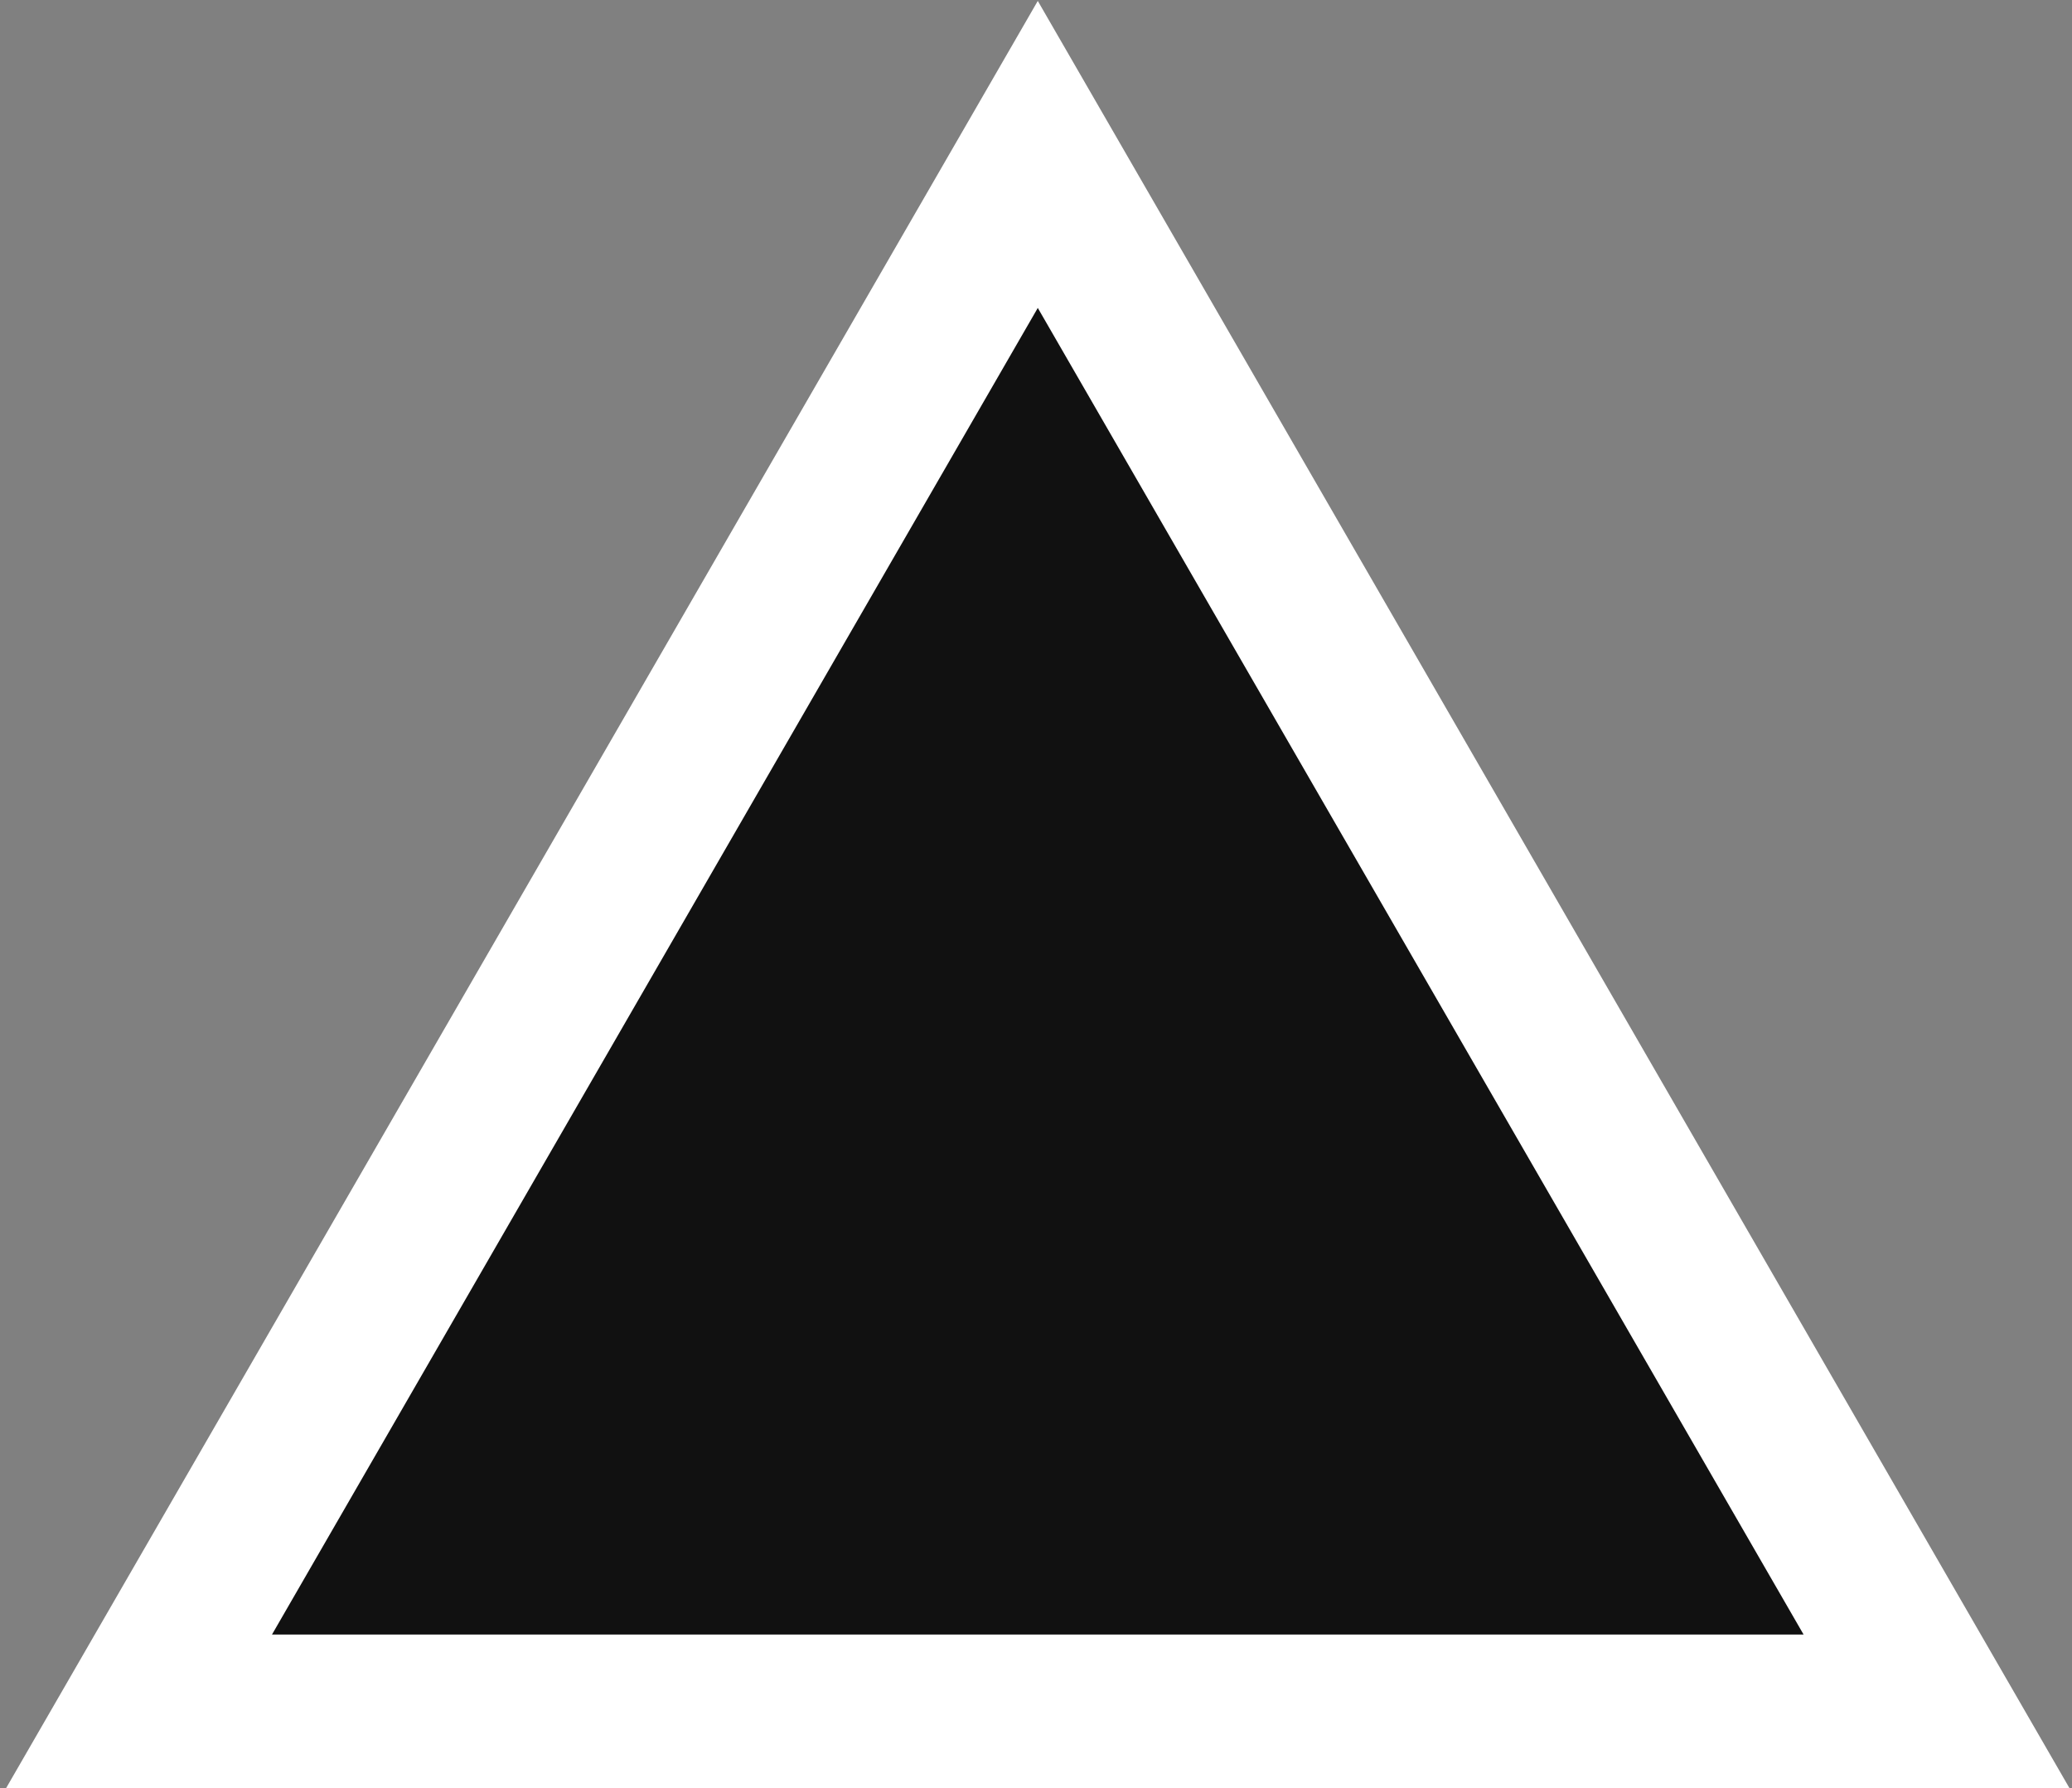 <svg width="270" height="233" viewBox="0 0 270 233" version="1.1" xmlns="http://www.w3.org/2000/svg" xmlns:xlink="http://www.w3.org/1999/xlink" xmlns:figma="http://www.figma.com/figma/ns">
  <rect x="0" y="0" width="270" height="233" fill="#808080" stroke="none"/>
  <title>triangle</title>
  <desc>Created using Figma</desc>
  <g id="Canvas" transform="translate(-32349 -9869)" figma:type="canvas">
    <g id="triangle" figma:type="frame">
      <g id="Polygon" figma:type="vector">
        <use xlink:href="#path0_fill" transform="translate(32366.1 9883.23)" fill="#111"/>
      </g>
      <g id="Polygon (Stroke)" figma:type="vector">
        <use xlink:href="#path1_fill" transform="translate(32349.8 9869.12)" fill="#fff"/>
      </g>
    </g>
  </g>
  <defs>
    <path id="path0_fill" d="M 118.138 0L 236.276 204.621L 0 204.621L 118.138 0Z"/>
    <path id="path1_fill" fill-rule="evenodd" d="M 134.433 0L 122.886 20L 11.547 212.845L 0 232.845L 23.094 232.845L 245.772 232.845L 268.866 232.845L 257.319 212.845L 145.98 20L 134.433 0ZM 134.433 40L 34.641 212.845L 234.225 212.845L 134.433 40Z"/>
  </defs>
</svg>
